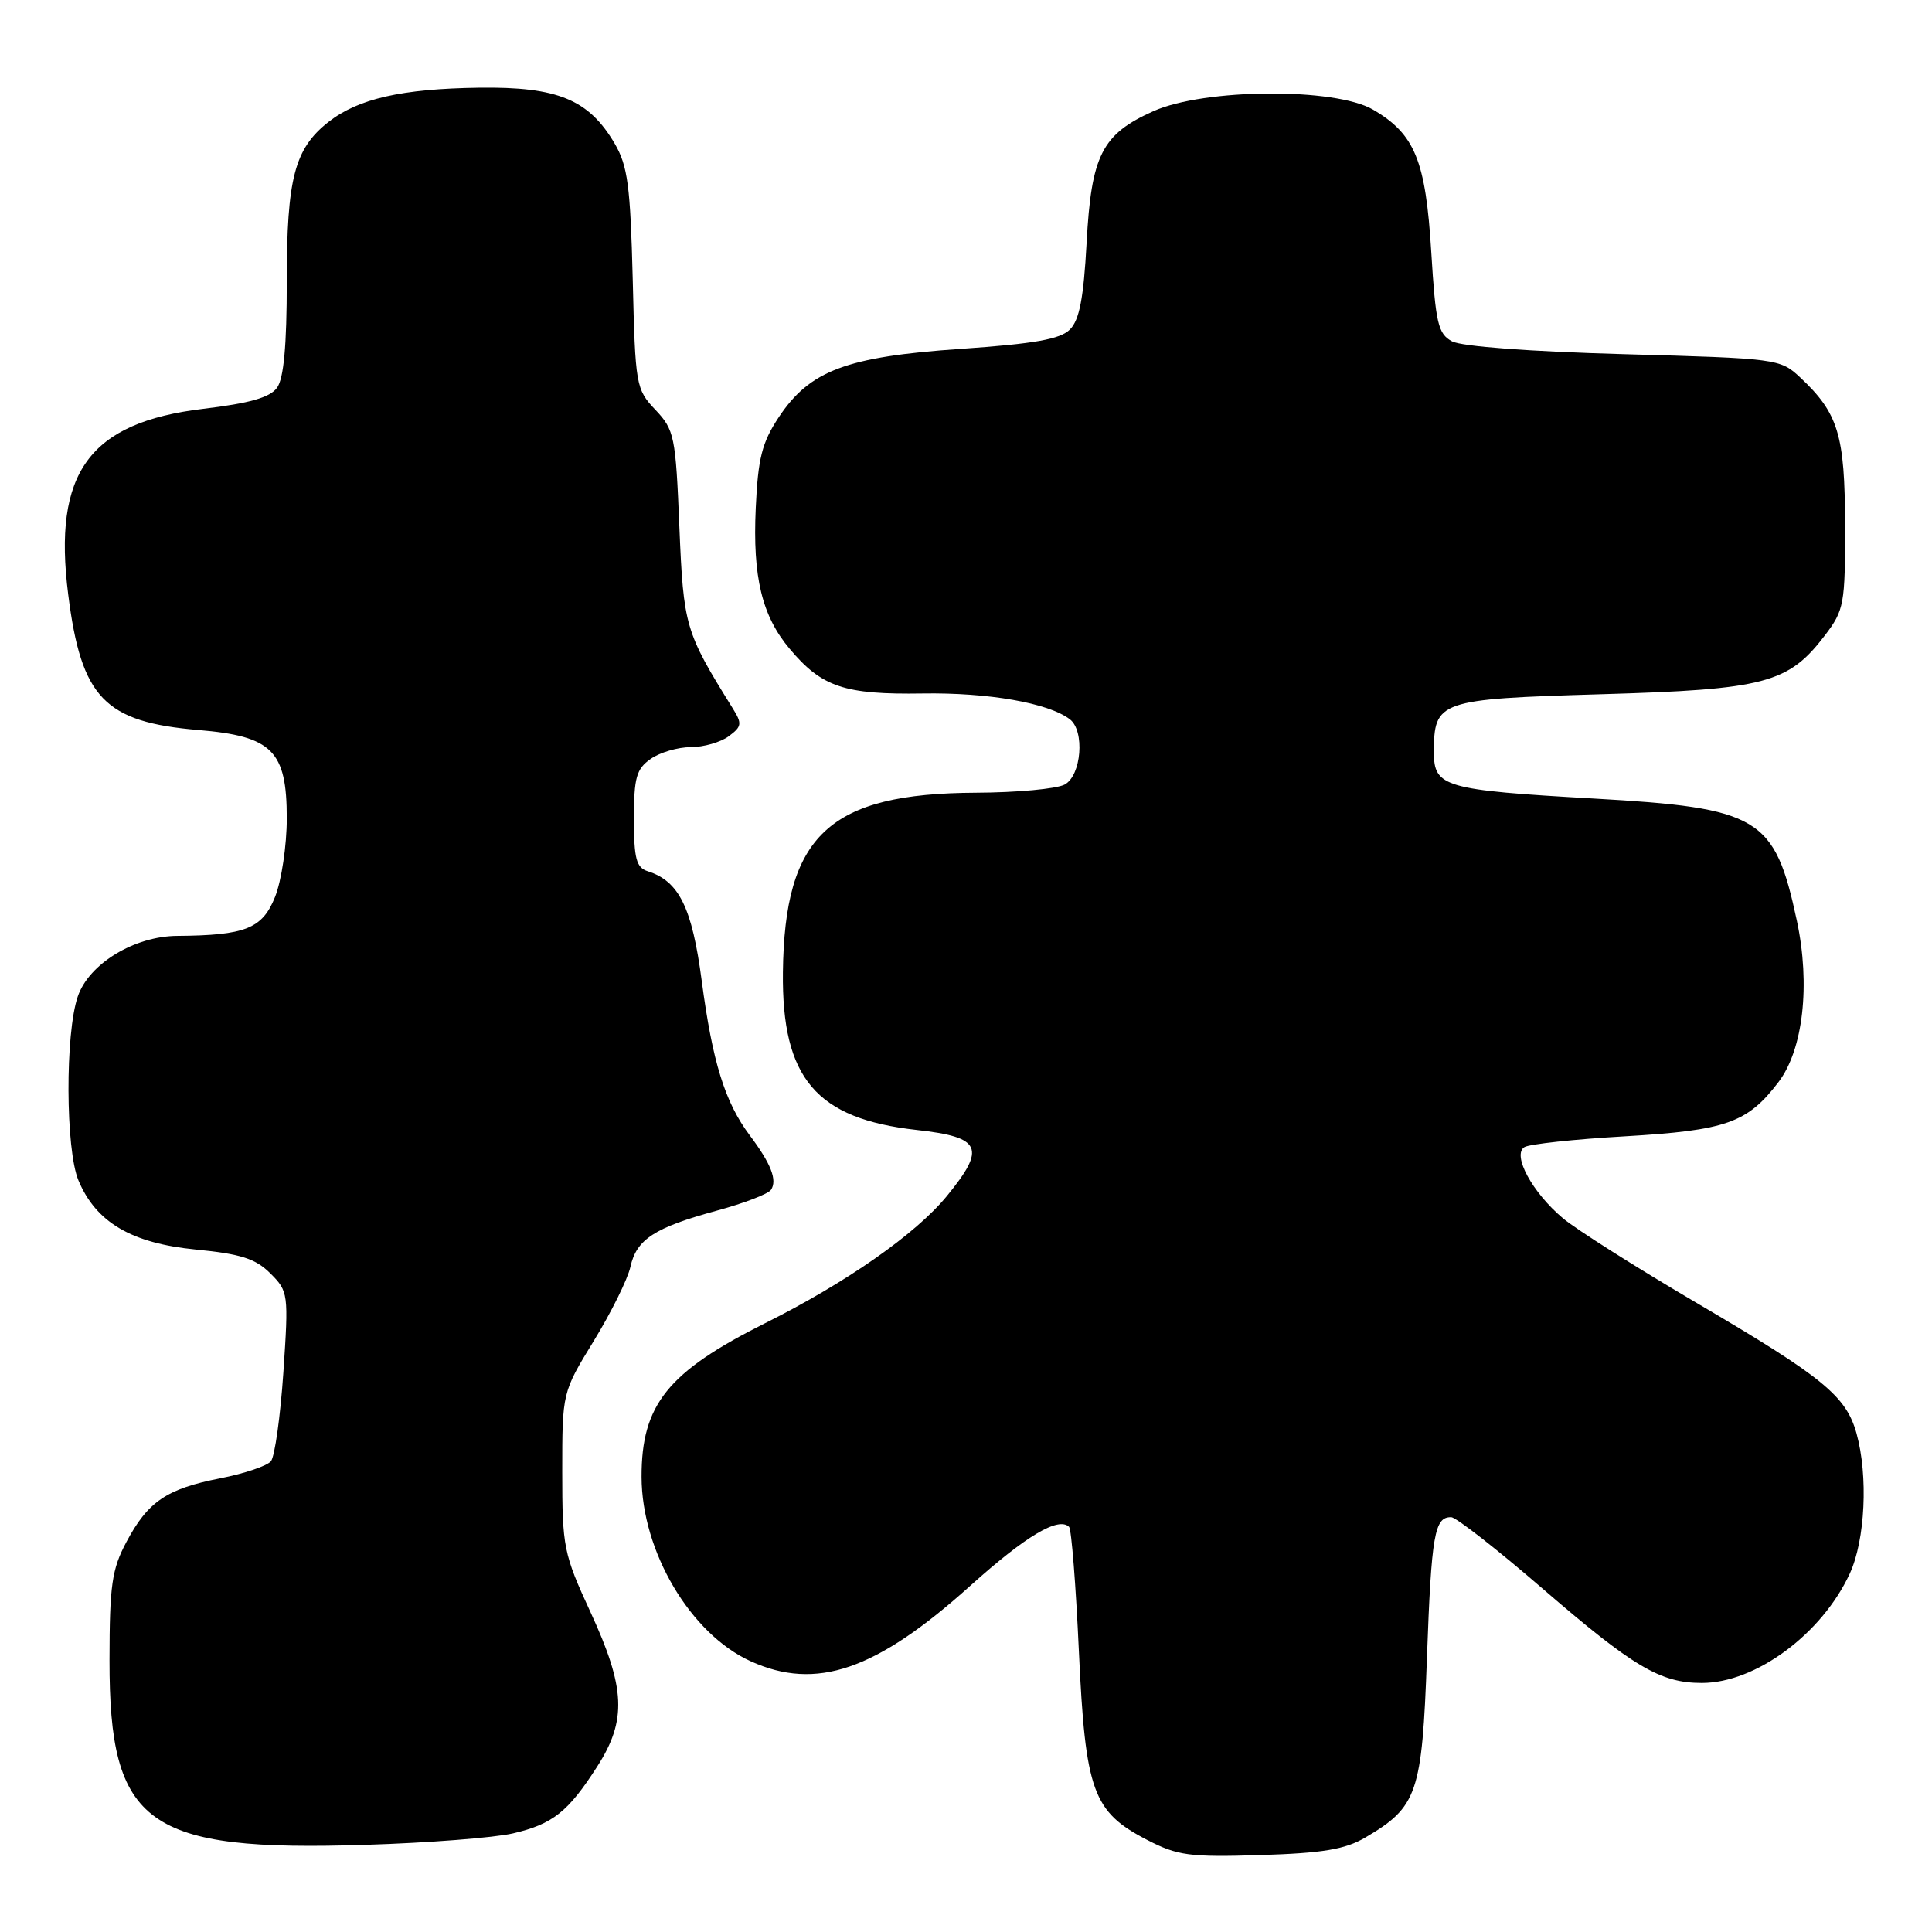 <?xml version="1.0" encoding="UTF-8" standalone="no"?>
<!DOCTYPE svg PUBLIC "-//W3C//DTD SVG 1.1//EN" "http://www.w3.org/Graphics/SVG/1.1/DTD/svg11.dtd" >
<svg xmlns="http://www.w3.org/2000/svg" xmlns:xlink="http://www.w3.org/1999/xlink" version="1.1" viewBox="0 0 256 256">
 <g >
 <path fill="currentColor"
d=" M 180.90 243.49 C 187.82 239.43 188.43 237.66 189.08 219.60 C 189.67 203.33 190.08 200.96 192.31 201.04 C 192.96 201.07 198.41 205.32 204.40 210.50 C 216.43 220.88 220.00 223.00 225.50 223.00 C 232.64 223.00 241.41 216.51 245.11 208.50 C 247.15 204.07 247.56 195.56 246.00 189.94 C 244.62 184.98 241.59 182.50 224.89 172.69 C 216.85 167.97 208.85 162.90 207.10 161.43 C 203.03 158.01 200.34 153.03 201.99 152.00 C 202.64 151.60 208.62 150.95 215.28 150.57 C 228.75 149.78 231.53 148.80 235.66 143.38 C 238.93 139.09 239.91 130.47 238.09 121.98 C 235.15 108.25 233.15 107.06 211.14 105.81 C 191.41 104.69 190.00 104.28 190.00 99.71 C 190.00 92.84 190.60 92.63 212.15 91.99 C 233.88 91.36 236.96 90.55 241.81 84.19 C 244.36 80.84 244.50 80.07 244.48 69.58 C 244.46 57.60 243.59 54.75 238.52 50.00 C 235.89 47.54 235.47 47.49 215.17 46.93 C 202.79 46.59 193.66 45.91 192.40 45.23 C 190.55 44.23 190.23 42.86 189.65 33.39 C 188.91 21.28 187.49 17.78 181.96 14.54 C 176.94 11.58 159.60 11.70 152.83 14.73 C 146.01 17.78 144.60 20.56 143.98 32.19 C 143.58 39.51 143.03 42.40 141.77 43.66 C 140.48 44.95 137.09 45.55 127.29 46.23 C 112.13 47.27 107.29 49.10 103.18 55.30 C 100.96 58.66 100.44 60.72 100.14 67.33 C 99.72 76.48 100.96 81.61 104.65 85.99 C 108.90 91.05 111.91 92.05 122.24 91.89 C 130.95 91.75 138.90 93.14 141.75 95.30 C 143.77 96.83 143.30 102.77 141.07 103.96 C 140.00 104.53 134.71 105.02 129.32 105.04 C 109.86 105.13 103.95 110.63 103.74 128.83 C 103.58 142.88 108.14 148.25 121.50 149.73 C 130.07 150.68 130.70 152.09 125.45 158.50 C 121.33 163.52 112.16 169.94 101.40 175.32 C 88.48 181.79 84.99 186.12 85.01 195.70 C 85.03 205.58 91.49 216.50 99.46 220.12 C 108.16 224.07 116.08 221.35 128.56 210.13 C 135.90 203.53 140.26 200.93 141.66 202.32 C 141.97 202.63 142.56 210.07 142.96 218.85 C 143.82 237.38 144.80 240.08 152.02 243.81 C 156.03 245.88 157.61 246.10 167.00 245.81 C 175.27 245.55 178.22 245.06 180.90 243.49 Z  M 67.99 242.93 C 73.25 241.70 75.29 240.08 79.15 234.05 C 83.07 227.93 82.88 223.67 78.25 213.63 C 74.67 205.87 74.50 205.02 74.50 195.00 C 74.50 184.50 74.50 184.50 78.69 177.66 C 80.99 173.90 83.17 169.50 83.53 167.88 C 84.33 164.22 86.71 162.67 95.00 160.41 C 98.58 159.44 101.80 158.20 102.16 157.66 C 103.02 156.38 102.17 154.20 99.34 150.43 C 96.06 146.05 94.41 140.75 92.98 129.95 C 91.70 120.26 89.98 116.76 85.84 115.45 C 84.31 114.96 84.00 113.80 84.00 108.49 C 84.00 103.03 84.32 101.89 86.22 100.56 C 87.44 99.70 89.83 99.00 91.53 99.00 C 93.23 99.00 95.49 98.35 96.56 97.56 C 98.31 96.26 98.36 95.89 97.06 93.81 C 90.78 83.72 90.57 82.99 90.02 69.81 C 89.53 57.80 89.36 56.97 86.85 54.31 C 84.26 51.58 84.18 51.09 83.84 37.00 C 83.53 24.65 83.18 21.99 81.46 19.04 C 78.03 13.19 73.91 11.48 63.50 11.62 C 53.22 11.76 47.46 13.07 43.51 16.17 C 39.03 19.70 38.00 23.63 38.00 37.28 C 38.00 45.80 37.60 50.17 36.70 51.39 C 35.77 52.67 33.06 53.44 26.95 54.17 C 11.81 55.98 6.98 62.61 9.04 78.79 C 10.77 92.49 13.85 95.68 26.28 96.73 C 36.08 97.55 38.00 99.47 38.00 108.43 C 38.00 112.02 37.30 116.71 36.44 118.86 C 34.76 123.05 32.52 123.94 23.50 124.01 C 17.81 124.04 11.79 127.70 10.31 132.03 C 8.62 136.92 8.68 152.30 10.39 156.40 C 12.72 161.97 17.41 164.73 25.94 165.57 C 31.91 166.15 33.87 166.78 35.82 168.73 C 38.21 171.11 38.25 171.42 37.55 181.83 C 37.15 187.70 36.41 193.00 35.90 193.62 C 35.39 194.24 32.37 195.26 29.19 195.88 C 22.07 197.28 19.60 198.96 16.75 204.32 C 14.82 207.94 14.52 210.04 14.51 220.00 C 14.49 241.85 19.40 245.38 48.50 244.45 C 56.75 244.19 65.52 243.51 67.99 242.93 Z "/>
</g>
</svg>
